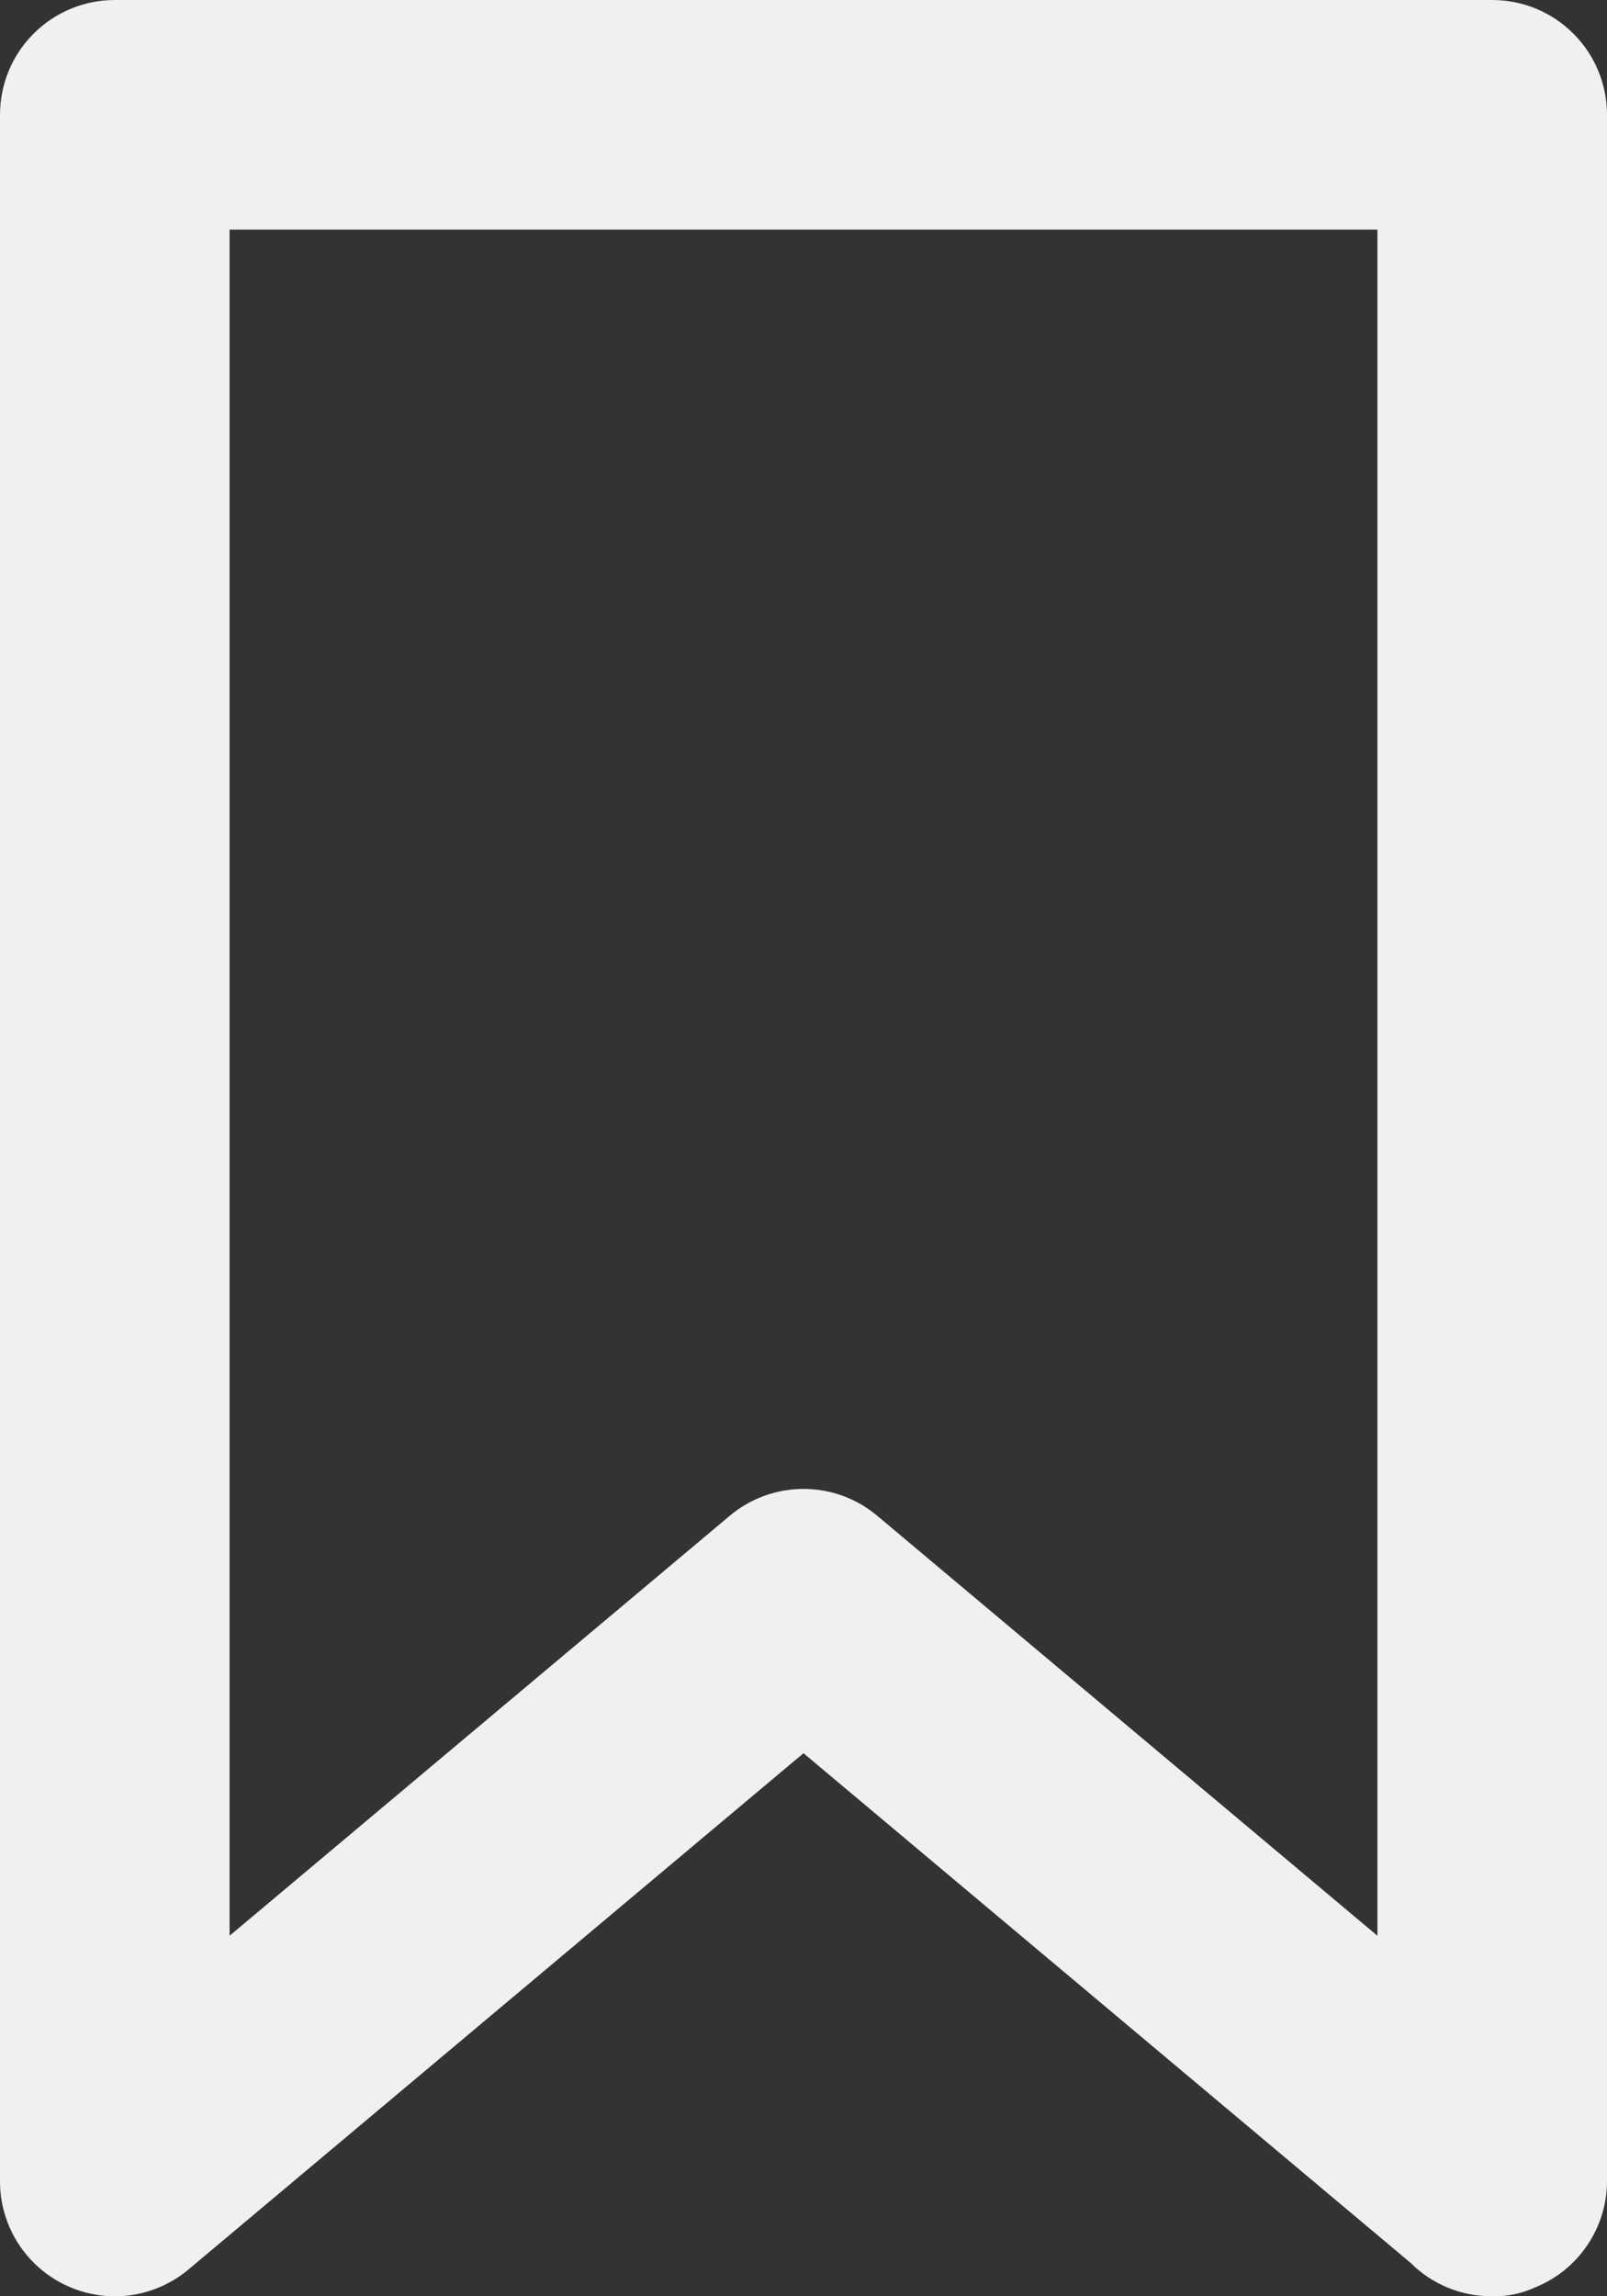 <svg width="14" height="20" viewBox="0 0 14 20" fill="none" xmlns="http://www.w3.org/2000/svg">
<rect x="0" y="0" width="14" height="20" fill="#333333" stroke="none"/>
<path d="M13 0H1C0.735 0 0.48 0.105 0.293 0.293C0.105 0.48 2.16531e-09 0.735 2.16531e-09 1V19C-1.25753e-05 19.191 0.055 19.378 0.158 19.539C0.261 19.7 0.408 19.828 0.582 19.908C0.755 19.988 0.948 20.017 1.138 19.991C1.327 19.964 1.505 19.884 1.65 19.76L7 15.27L12.29 19.71C12.383 19.803 12.494 19.876 12.616 19.926C12.738 19.976 12.868 20.001 13 20C13.131 20.003 13.261 19.976 13.38 19.92C13.563 19.845 13.719 19.718 13.829 19.554C13.94 19.39 13.999 19.197 14 19V1C14 0.735 13.895 0.48 13.707 0.293C13.52 0.105 13.265 0 13 0V0ZM12 16.86L7.64 13.2C7.46 13.05 7.234 12.968 7 12.968C6.766 12.968 6.54 13.05 6.36 13.2L2 16.86V2H12V16.86Z" fill="#F0F0F0"/>
</svg>
